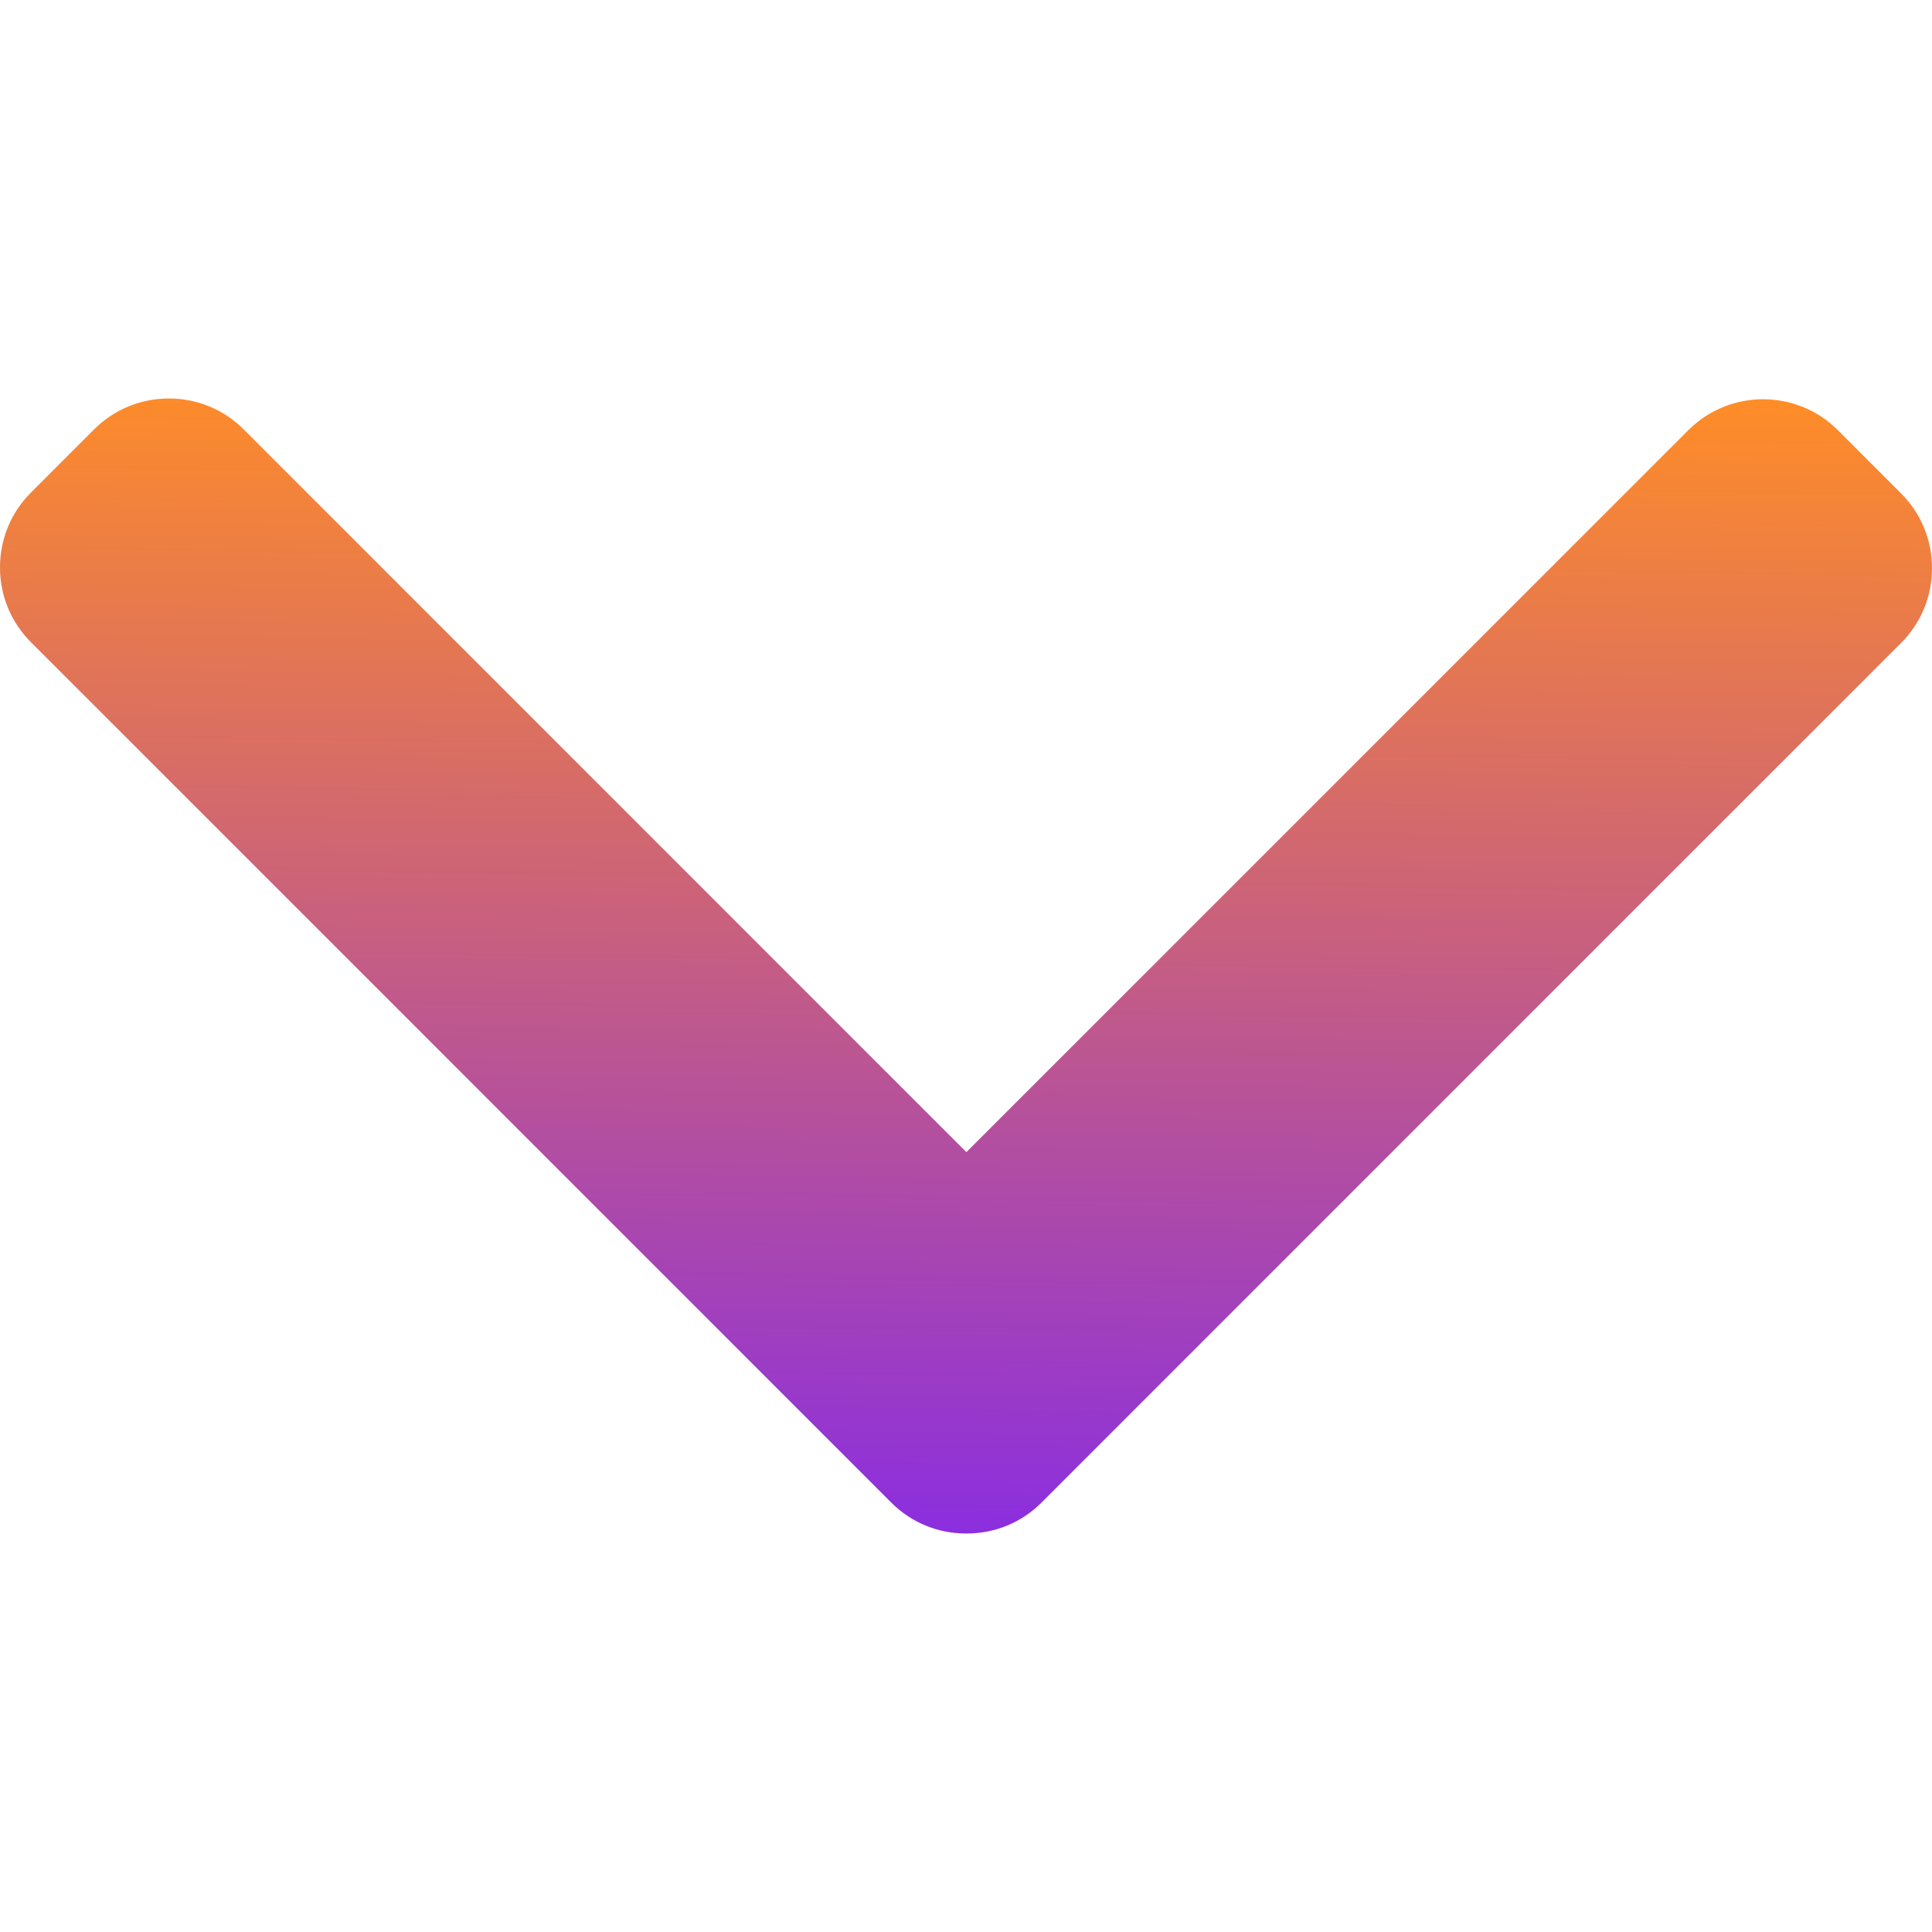 <svg width="50" height="50" viewBox="0 0 50 50" fill="none" xmlns="http://www.w3.org/2000/svg">
<path d="M26.951 38.89L49.201 16.639C49.716 16.124 50 15.437 50 14.705C50 13.972 49.716 13.285 49.201 12.771L47.563 11.132C46.496 10.066 44.761 10.066 43.695 11.132L25.01 29.817L6.305 11.111C5.79 10.597 5.104 10.313 4.372 10.313C3.639 10.313 2.952 10.597 2.437 11.111L0.799 12.75C0.284 13.265 6.43451e-07 13.952 6.43451e-07 14.684C6.43451e-07 15.417 0.284 16.104 0.799 16.618L23.069 38.89C23.586 39.406 24.276 39.689 25.009 39.687C25.745 39.689 26.435 39.406 26.951 38.89Z" fill="url(#paint0_linear)"/>
<defs>
<linearGradient id="paint0_linear" x1="50" y1="10.313" x2="49.549" y2="40.43" gradientUnits="userSpaceOnUse">
<stop stop-color="#FF8D27"/>
<stop offset="1" stop-color="#8A2DE1"/>
</linearGradient>
</defs>
</svg>
